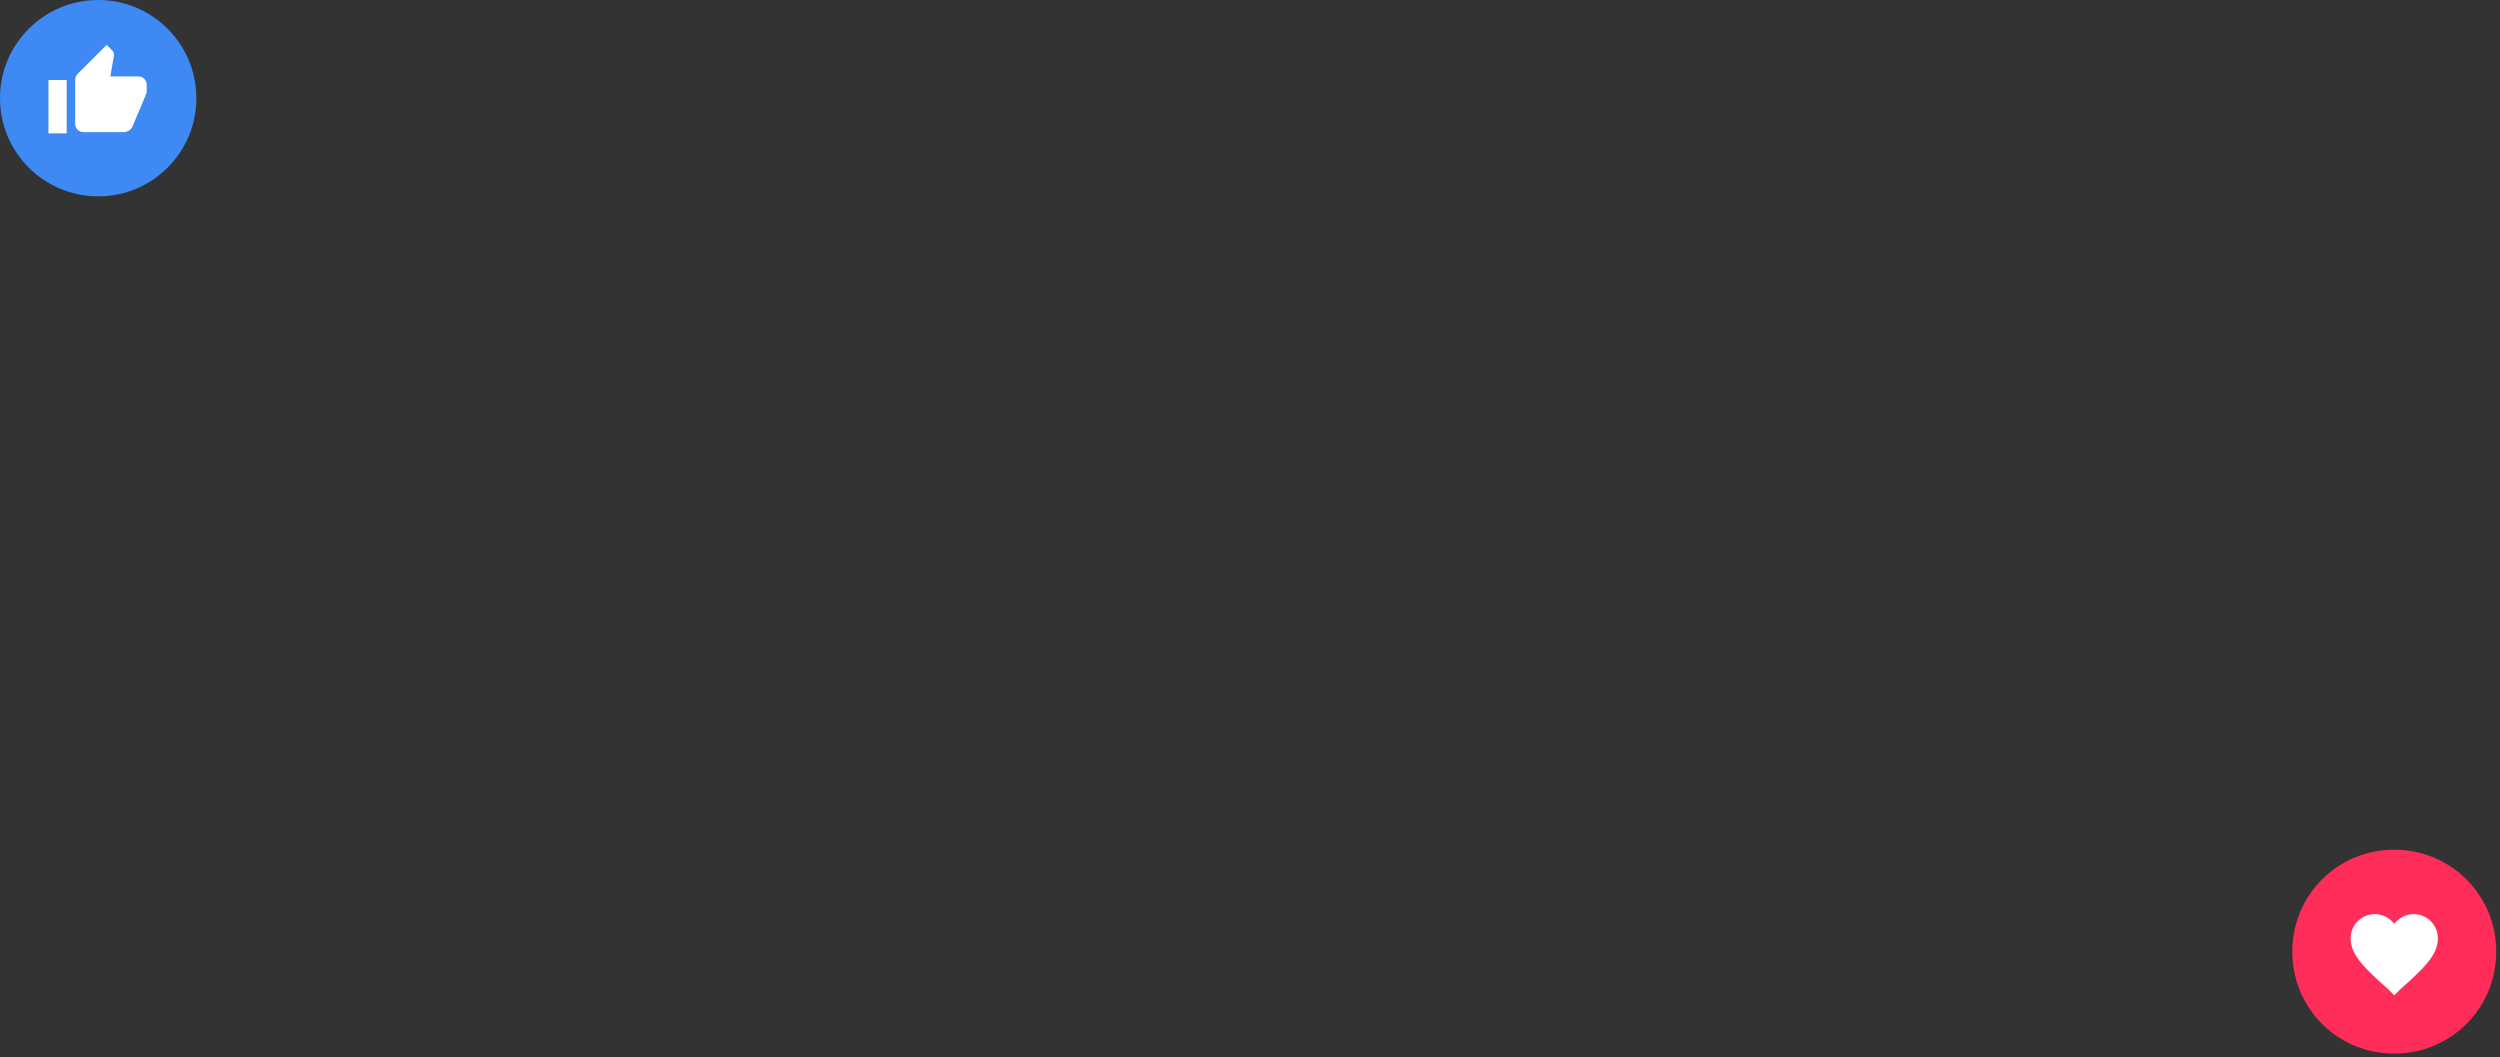 <svg width="331" height="140" viewBox="0 0 331 140" fill="none" xmlns="http://www.w3.org/2000/svg">
<rect x="0" y="0" width="331" height="140" fill="#333333" stroke="none"/>
<path d="M13 26C20.18 26 26 20.18 26 13C26 5.82 20.18 0 13 0C5.82 0 0 5.82 0 13C0 20.18 5.82 26 13 26Z" fill="#3E89F4"/>
<path d="M8.827 10.593H6.419V17.655H8.827V10.593Z" fill="white"/>
<path d="M19.42 11.235C19.42 10.593 18.938 10.112 18.296 10.112H14.605L15.086 7.383V7.223C15.086 6.902 14.926 6.741 14.765 6.581L14.123 5.939L10.271 9.791C10.111 9.951 9.95 10.272 9.95 10.593V16.371C9.95 17.013 10.432 17.494 11.074 17.494H16.37C16.852 17.494 17.333 17.173 17.494 16.852L19.259 12.68C19.259 12.519 19.42 12.358 19.42 12.198V11.235Z" fill="white"/>
<path d="M330 126C330 133.222 324.222 139 317 139C309.778 139 304 133.222 304 126C304 118.778 309.778 113 317 113C324.222 113 330 118.778 330 126Z" fill="#FF2D5A"/>
<path d="M330 126C330 133.222 324.222 139 317 139C309.778 139 304 133.222 304 126C304 118.778 309.778 113 317 113C324.222 113 330 118.778 330 126Z" stroke="#FF2D5A" stroke-miterlimit="10"/>
<path d="M316.999 131.778L316.197 130.976C313.147 128.247 311.221 126.482 311.221 124.235C311.221 122.469 312.666 121.025 314.431 121.025C315.394 121.025 316.357 121.506 316.999 122.309C317.641 121.506 318.604 121.025 319.567 121.025C321.332 121.025 322.777 122.469 322.777 124.235C322.777 126.482 320.851 128.247 317.801 130.976L316.999 131.778Z" fill="white"/>
</svg>
